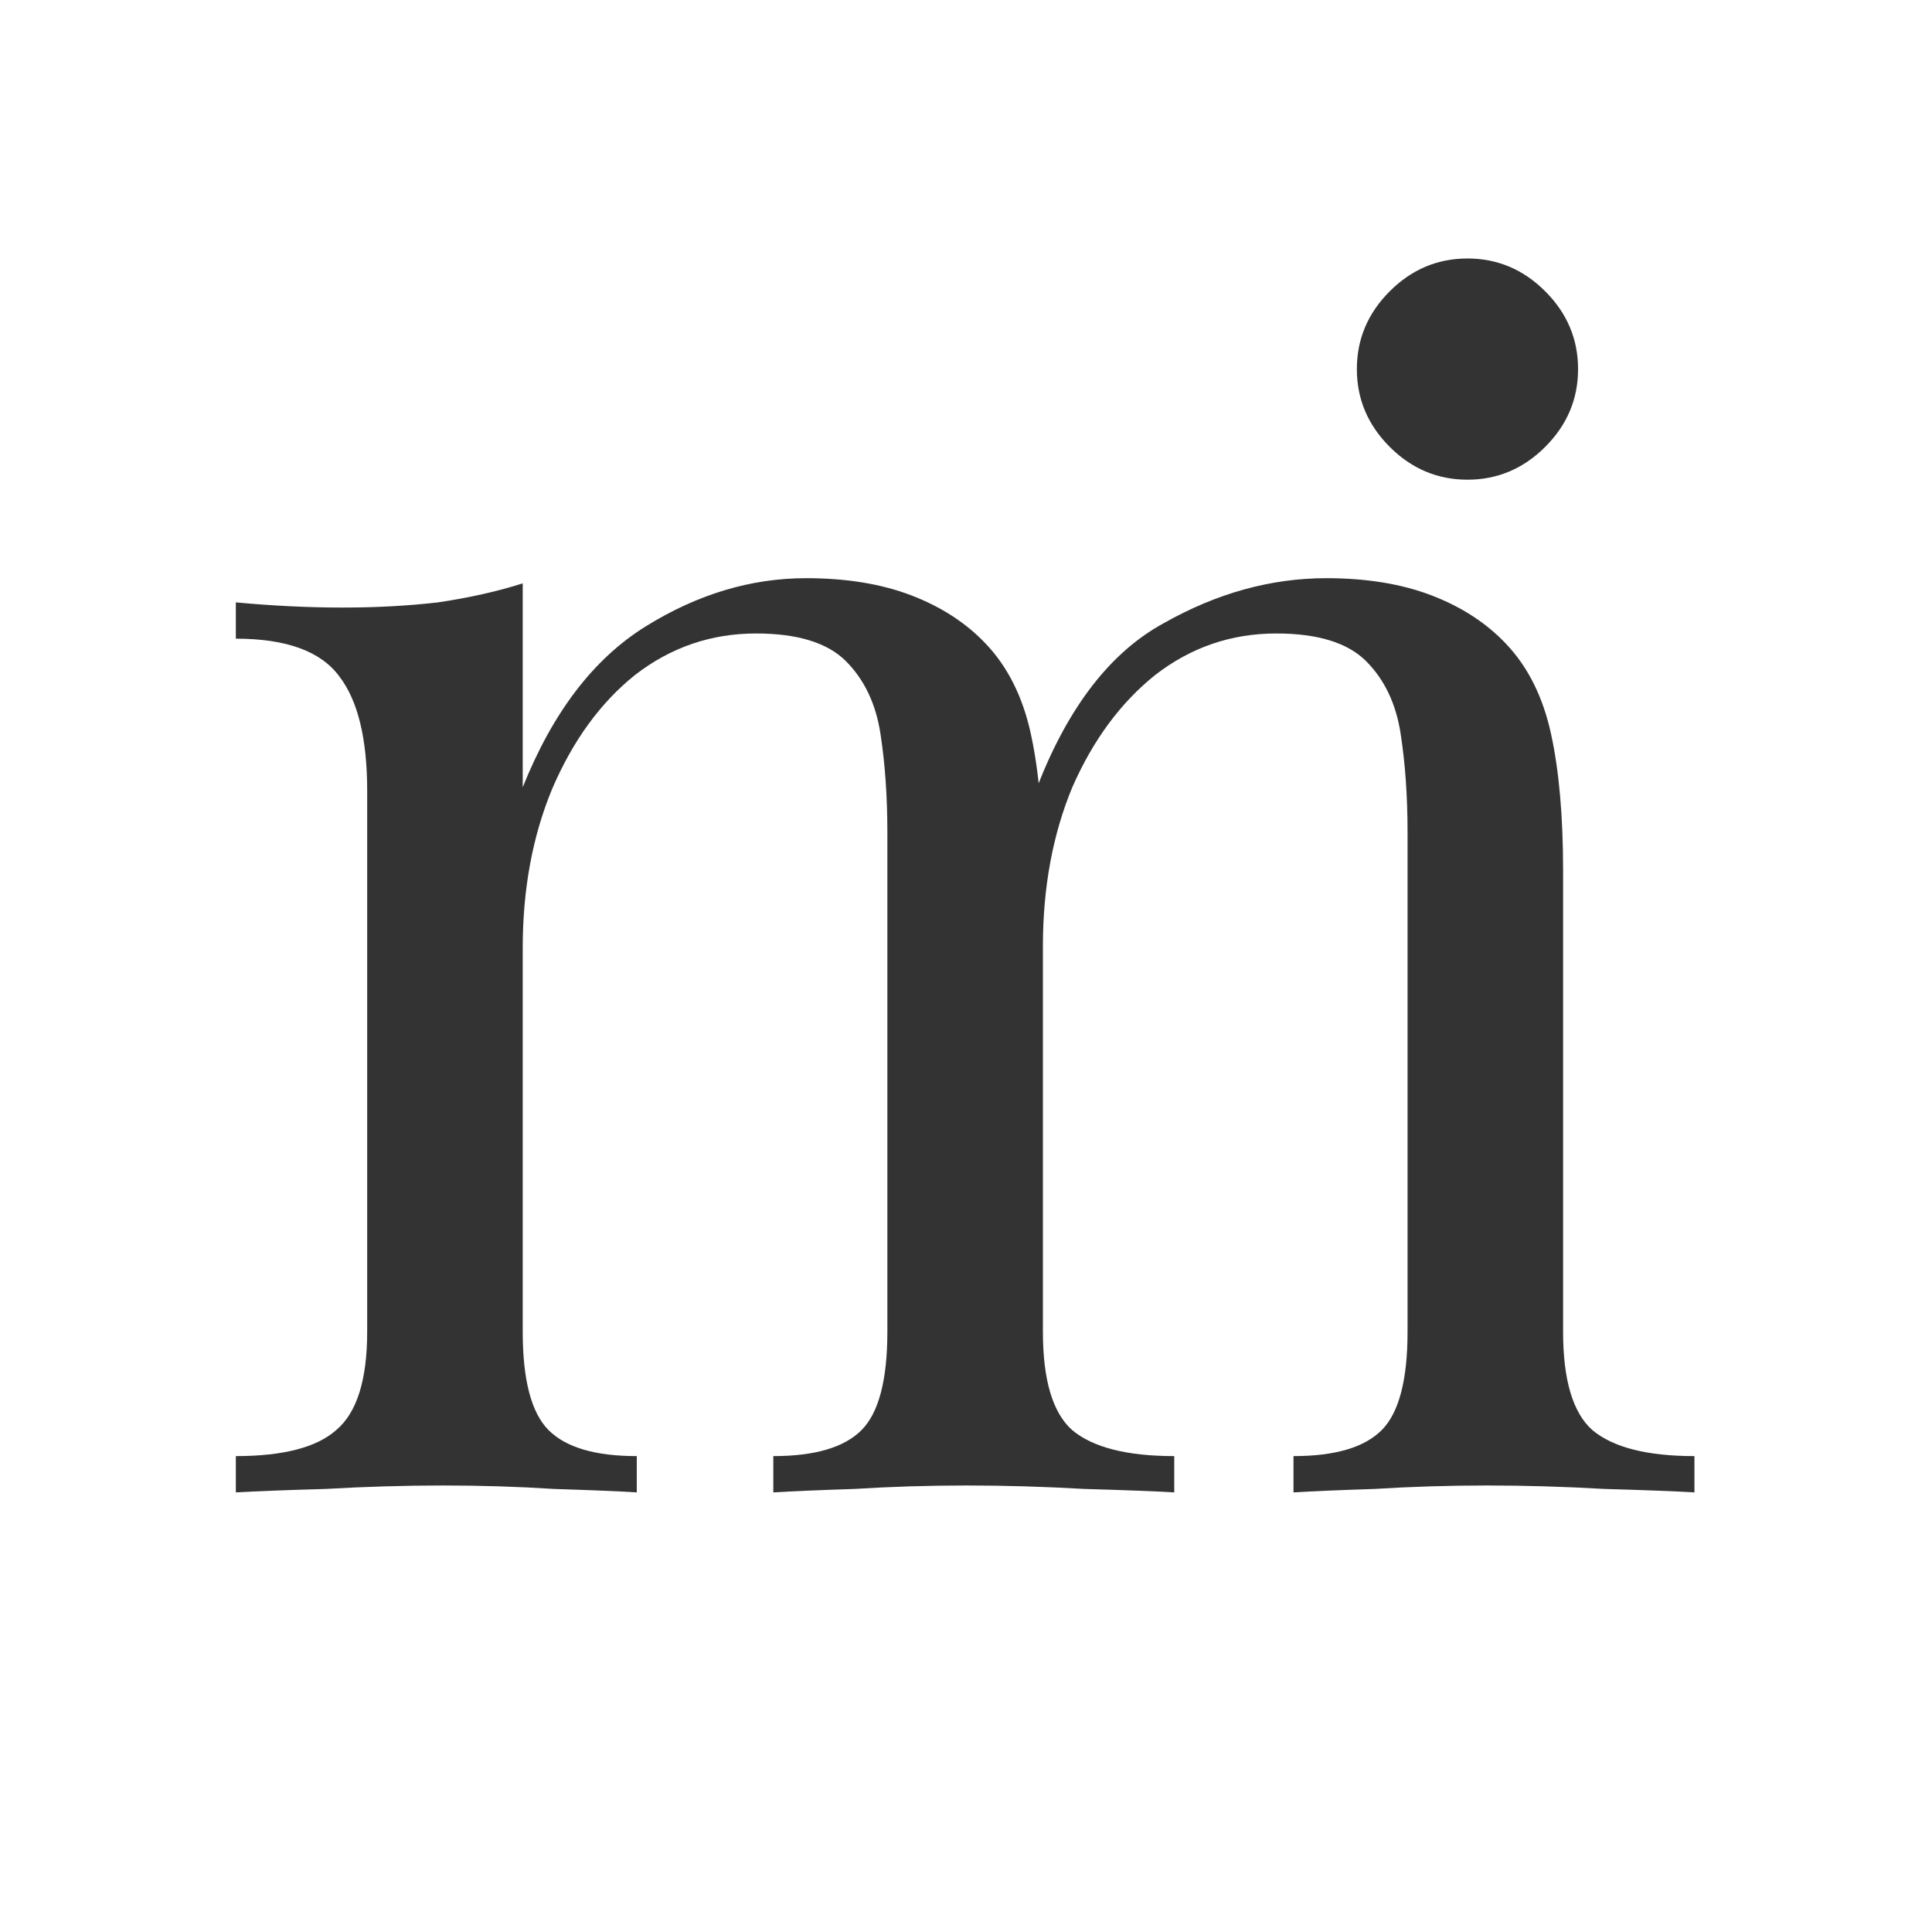 <svg width="1024" height="1024" viewBox="0 0 1024 1024" fill="none" xmlns="http://www.w3.org/2000/svg">
<rect width="1024" height="1024" fill="white"/>
<path d="M427.273 306.447C448.646 306.447 467.271 309.501 483.148 315.607C499.025 321.714 512.154 330.263 522.535 341.254C534.137 353.468 542.076 369.344 546.35 388.885C550.625 408.426 552.762 432.547 552.762 461.248V705.814C552.762 731.461 557.953 748.865 568.334 758.025C579.326 767.185 597.34 771.764 622.377 771.764V791C611.996 790.389 596.119 789.779 574.746 789.168C553.373 787.947 532.611 787.336 512.459 787.336C492.308 787.336 472.461 787.947 452.92 789.168C433.99 789.779 419.64 790.389 409.869 791V771.764C431.853 771.764 447.425 767.185 456.584 758.025C465.744 748.865 470.324 731.461 470.324 705.814V441.096C470.324 422.166 469.103 404.762 466.66 388.885C464.218 373.008 458.111 360.185 448.341 350.414C438.57 340.644 422.693 335.759 400.71 335.759C376.894 335.759 355.521 343.086 336.591 357.742C318.272 372.398 303.616 392.549 292.624 418.197C282.243 443.233 277.053 471.323 277.053 502.467V705.814C277.053 731.461 281.632 748.865 290.792 758.025C299.952 767.185 315.524 771.764 337.507 771.764V791C327.737 790.389 313.081 789.779 293.54 789.168C274.61 787.947 255.069 787.336 234.917 787.336C214.766 787.336 194.004 787.947 172.631 789.168C151.258 789.779 135.381 790.389 125 791V771.764C150.037 771.764 167.746 767.185 178.127 758.025C189.119 748.865 194.614 731.461 194.614 705.814V419.113C194.614 391.633 189.729 371.482 179.959 358.658C170.188 345.224 151.869 338.507 125 338.507V319.271C144.541 321.103 163.471 322.019 181.791 322.019C199.5 322.019 216.293 321.103 232.17 319.271C248.657 316.828 263.618 313.47 277.053 309.195V417.281C292.929 377.588 314.608 349.193 342.087 332.095C369.566 314.996 397.962 306.447 427.273 306.447ZM702.983 306.447C724.356 306.447 742.981 309.501 758.857 315.607C774.734 321.714 787.863 330.263 798.245 341.254C809.847 353.468 817.785 369.344 822.06 388.885C826.335 408.426 828.472 432.547 828.472 461.248V705.814C828.472 731.461 833.662 748.865 844.044 758.025C855.035 767.185 873.05 771.764 898.086 771.764V791C887.705 790.389 871.828 789.779 850.455 789.168C829.083 787.947 808.32 787.336 788.169 787.336C768.017 787.336 748.171 787.947 728.63 789.168C709.7 789.779 695.35 790.389 685.579 791V771.764C707.563 771.764 723.134 767.185 732.294 758.025C741.454 748.865 746.034 731.461 746.034 705.814V441.096C746.034 422.166 744.812 404.762 742.37 388.885C739.927 373.008 733.821 360.185 724.05 350.414C714.28 340.644 698.403 335.759 676.419 335.759C652.604 335.759 631.231 343.086 612.301 357.742C593.981 372.398 579.326 392.244 568.334 417.281C557.953 442.317 552.762 470.407 552.762 501.551L550.014 416.365C566.502 374.23 588.791 345.529 616.881 330.263C644.971 314.386 673.671 306.447 702.983 306.447Z" fill="#333333"/>
<path d="M777.788 137.001C793.665 137.001 807.404 142.803 819.007 154.405C830.609 166.007 836.41 179.747 836.41 195.624C836.41 211.501 830.609 225.241 819.007 236.843C807.404 248.445 793.665 254.247 777.788 254.247C761.911 254.247 748.171 248.445 736.569 236.843C724.966 225.241 719.165 211.501 719.165 195.624C719.165 179.747 724.966 166.007 736.569 154.405C748.171 142.803 761.911 137.001 777.788 137.001Z" fill="#333333"/>
</svg>
